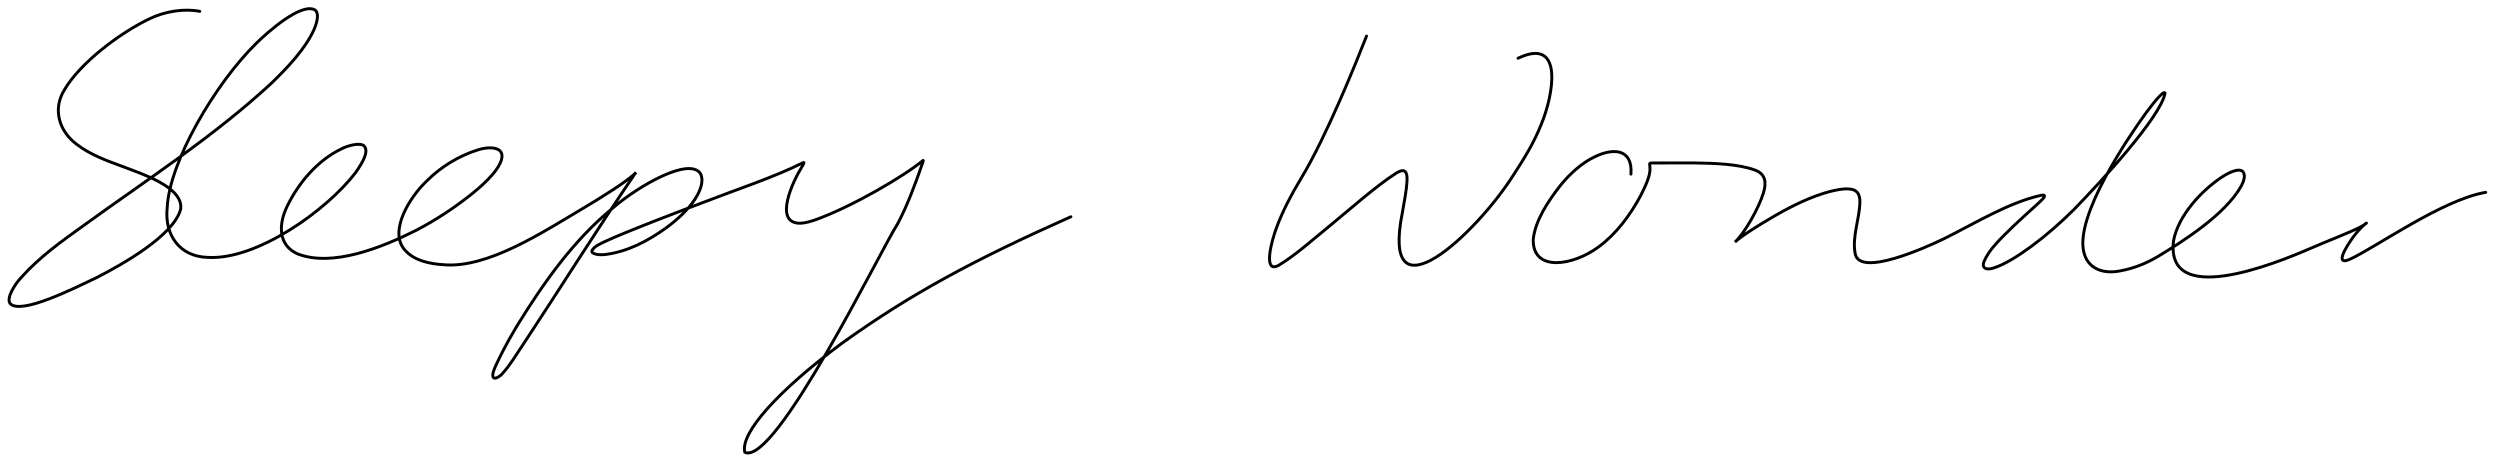 <?xml version="1.0" encoding="UTF-8"?>
<svg id="_레이어_2" data-name="레이어_2" xmlns="http://www.w3.org/2000/svg" version="1.1" viewBox="0 0 1693.05 315.17">
  <!-- Generator: Adobe Illustrator 29.6.1, SVG Export Plug-In . SVG Version: 2.1.1 Build 9)  -->
  <path d="M725.24,146.79c-64.03,28.48-107.86,51.69-155.31,85.84-42.75,31.85-68.82,60.54-65.52,73.69,20.77,9.4,91.96-136.96,103.58-154.9,6.54-12.47,11.62-26.17,16.15-39.17.35-.96.62-1.72.82-2.28.35-1.03.41-1.42.09-1.29-12.08,10.23-48.07,31.4-73.28,40.35-3.05,1.04-6.56,1.99-9.54,2.15-19.24.42-4.57-29.62.49-37.6,1.89-3.19,2.4-4.01.67-3.22-18.01,9.23-45.13,18.17-65.96,26.27-20.53,7.8-51.62,19.52-67.62,26.87-3.26,1.69-7.2,3.14-8.86,6.11-1.12,2.51,5.09,3.32,9.3,2.7,14.71-1.93,28.15-8.86,40.83-17.94,7.93-5.81,15.07-12.58,19.45-19.29,3.29-5.09,6.63-12.29,3.77-17.62-7.6-11.07-41.3,7.94-59.14,23.29-26.95,22.09-46.87,50.55-65.12,80.07-7.69,12.8-12.12,22.06-14.31,26.84-.91,2.09-2.09,4.59-1.99,6.78.23,3.68,5.07.37,6.45-1.4,5.89-6.53,9.12-12.51,14.67-20.66,23.61-35.69,50.77-79.07,75.26-114.88.26-.35.47-.63.64-.83-4.45,5.43-26.2,18.63-35.6,24.24-27.38,16.14-64.72,41.02-94.81,38.36-9.17-.58-19.63-2.61-26.02-9.77-11.4-12.54,2.86-35.84,14.9-47.17,9.48-9.42,21.43-16.72,34.24-20.78,6.34-2.19,18.8-3.02,16.15,6.58-1.71,6.12-8.8,14.11-19.85,23.01-11.81,9.45-24.37,17.75-37.71,24.72-24.02,12.09-57.07,25.18-80.51,16.08-13.16-5.84-13.17-19.81-6.99-32.44,7.86-16.03,20.57-30.83,36.3-38.5,4.59-2.48,13.83-4.94,16.04-1.8,2.7,3.79-1.08,10.46-5.88,17.42-19.44,25.69-67.04,59.67-100.25,57.69-19.2-.46-29.45-15.32-27.55-33.47,1.29-30.99,32.54-84.3,60.38-111.56,7.46-7.37,30.63-28.01,39.87-22.46,2.27,1.89,1.99,6.73-.82,13.21-5.94,13.3-18.4,26.2-28.92,36.4-39.52,36.43-83.56,64.79-127.08,96.28-15.23,10.91-29.52,21.07-41.98,34.87-4.2,4.35-10.73,14.2-7.77,18.04,7.32,7.71,42.59-10.05,58.13-17.41,17.49-8.95,52.46-28.44,57.31-46.52,2.21-15.39-28.03-24.45-39.07-28.85-10.84-3.96-22.13-8.01-31.31-15.1-12.19-9.1-16.31-23.94-8.39-36.83,10.98-18.72,38.13-38.93,58.07-48.38,10.1-4.82,22.97-6.94,33.65-4.84M925.44,24.44c-6.11,15.53-26.96,67.91-44.67,96.97-6.15,10.21-12,21.2-16.25,32.72-3.5,9.05-9.43,31.68,1.51,25.5,11.5-6.98,21.86-16.42,32.77-25.25,14.19-11.62,33.6-28.89,46.9-37.23,5.36-3.27,7.55-1.38,7.16,5.52-.41,6.99-1.81,13.08-3.08,20.87-15.27,75.65,49.83,15.17,75.42-25.43,7.22-11.1,13.72-21.65,18.54-33.83,8.31-19.94,15.62-59.74-15.66-44.85M1104.51,117.91c1.29-17.79-12.71-17.74-25.18-11.4-7.73,3.65-16.36,11.27-22.59,19.08-8.32,10.6-17.09,23.81-18.41,36.52-.49,22.5,27.16,17.74,43.99,5.29,12.28-8.89,21.85-21.98,28.93-35.21,2.92-5.93,6.42-12.97,6.16-18.39-.03-1.34-.37-2.11-.17-3.05.1-.16.29-.26.62-.31,1.14-.12,2.25-.07,3.5-.07,5.29.06,18.09-.11,26.18-.03,13.13.24,29.53.54,41.43,4.99,6.43,2.62,7.57,7.94,5.19,15.51-2.99,9.77-12.5,26.96-19.21,33.09,4.67-4.25,12.11-8.77,18.21-12.58,11.85-7.2,23.54-13.81,36.53-18.61,8.35-3.09,18.31-5.62,23.8-4.63,4.32.7,6.21,3.55,6.07,9.15-.29,10.94-5.41,23.3-3.2,34.46,2.76,16.44,48.76-4.57,59.96-9.96,21.06-10.42,43.76-24.56,65.81-29.46,6.23-1.26-1.1,4.59-2.92,6.43-3.78,3.47-9.42,8.46-15.11,13.85-9.3,9.15-16.89,15.92-20.6,24.79-1.41,3.93,1.17,5.75,6.17,4.24,7.87-2.29,18.08-8.97,25.96-14.76,10.02-7.37,20.02-16.11,29-25.07,17.95-18.48,58.52-62.34,61.59-78.66-.67-2.11-6.37,4.6-12.66,12.99-13.86,19.09-47.37,69.31-42.56,93.72,2.5,12.67,13.88,15.93,25.16,13.55,9.27-1.75,17.03-4.91,24.87-9.48,16.71-10.05,45.93-28.48,56.78-47.89,1.65-3.17,3.36-7.65.81-10.06-2.26-1.82-7.62-.15-13.99,4-13.67,9.08-29.38,25.83-32.65,42.99-5.7,45,66.07,16.89,92.97,5.17,10.03-4.42,23.6-9.49,33-14.07,4.48-2.28,5.86-4.09,3.62-2.25-1.21,1.01-3.51,3.23-6.05,6.33-2.5,2.79-16.69,22.71-4.53,17.64,17.99-8.15,62.96-40.54,92.38-45.5" fill="none" stroke="#000" stroke-linecap="round" stroke-miterlimit="10" stroke-width="2"/>
</svg>
